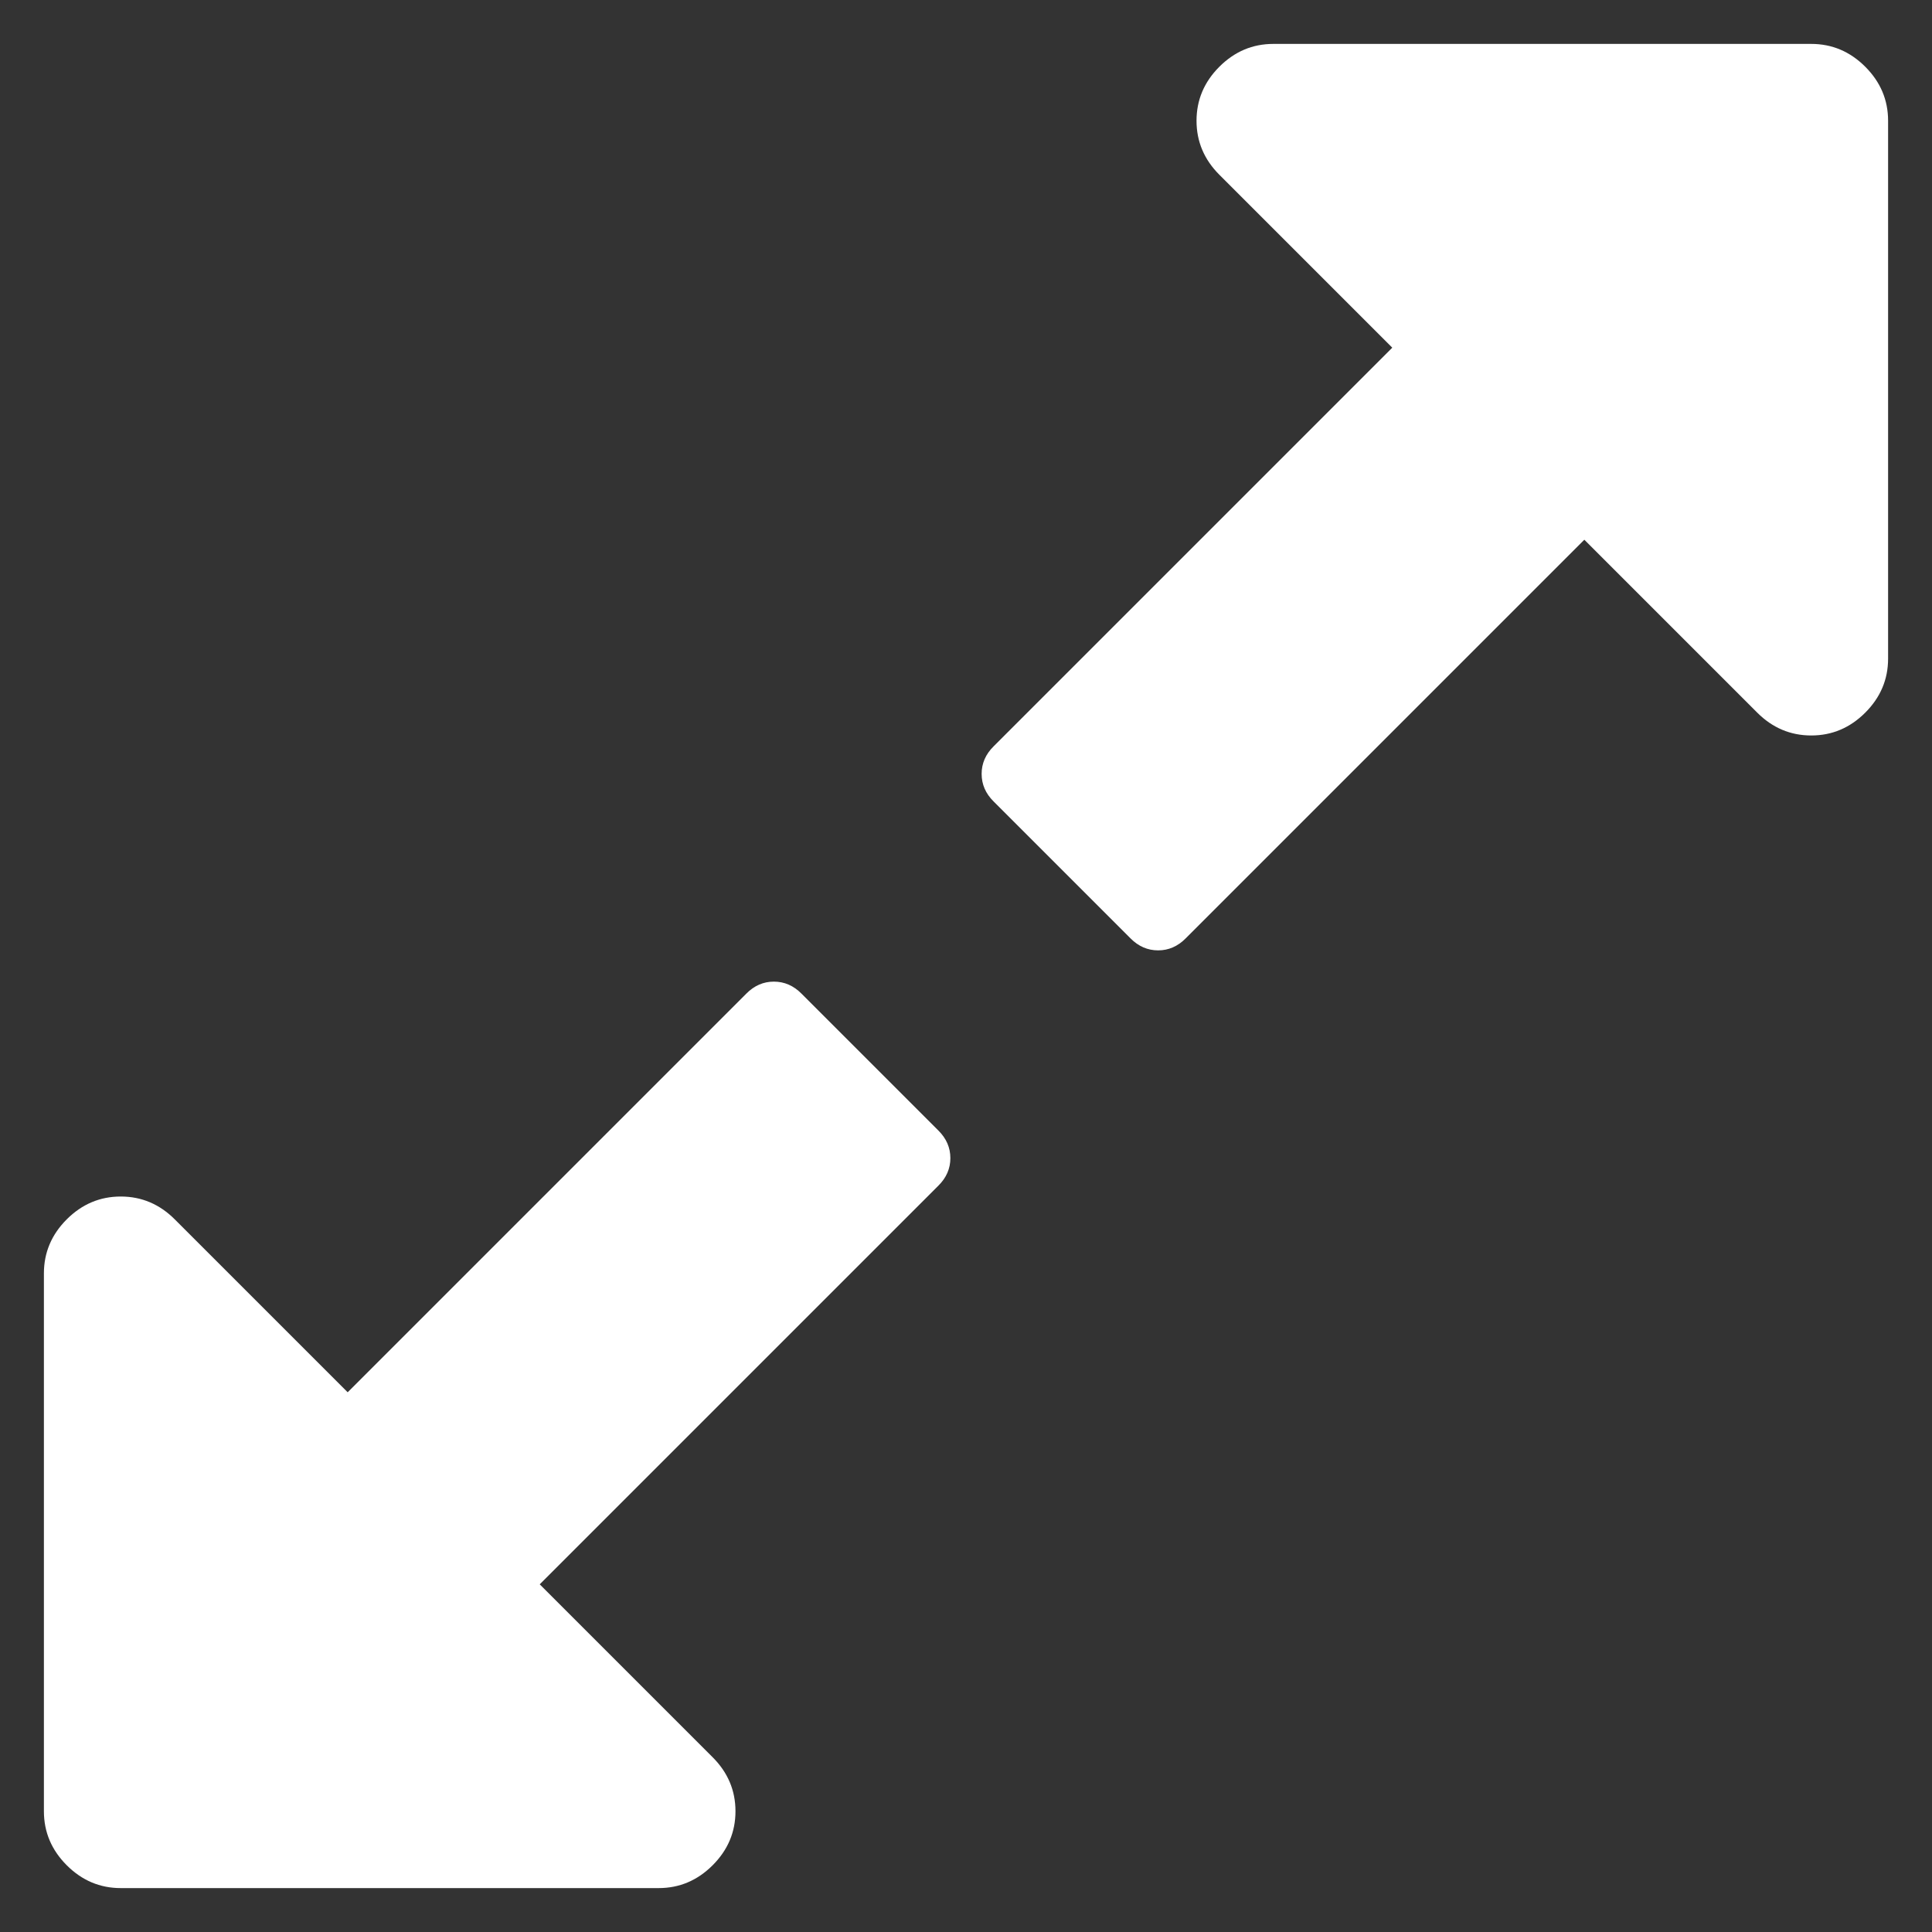 <svg width="22" height="22" viewBox="0 0 22 22" fill="none" xmlns="http://www.w3.org/2000/svg">
<rect x="0" y="0" width="22" height="22" fill="#333333" stroke="none"/>
<path d="M10.822 13.188C10.822 13.306 10.777 13.411 10.685 13.502L6.146 18.041L8.115 20.01C8.288 20.183 8.375 20.388 8.375 20.625C8.375 20.862 8.288 21.067 8.115 21.24C7.942 21.413 7.737 21.5 7.5 21.5H1.375C1.138 21.5 0.933 21.413 0.76 21.24C0.587 21.067 0.5 20.862 0.5 20.625V14.5C0.5 14.263 0.587 14.058 0.76 13.885C0.933 13.712 1.138 13.625 1.375 13.625C1.612 13.625 1.817 13.712 1.99 13.885L3.959 15.854L8.498 11.315C8.589 11.223 8.694 11.178 8.812 11.178C8.931 11.178 9.036 11.223 9.127 11.315L10.685 12.873C10.777 12.964 10.822 13.069 10.822 13.188ZM21.5 1.375V7.5C21.5 7.737 21.413 7.942 21.24 8.115C21.067 8.288 20.862 8.375 20.625 8.375C20.388 8.375 20.183 8.288 20.01 8.115L18.041 6.146L13.502 10.685C13.411 10.777 13.306 10.822 13.188 10.822C13.069 10.822 12.964 10.777 12.873 10.685L11.315 9.127C11.223 9.036 11.178 8.931 11.178 8.812C11.178 8.694 11.223 8.589 11.315 8.498L15.854 3.959L13.885 1.99C13.712 1.817 13.625 1.612 13.625 1.375C13.625 1.138 13.712 0.933 13.885 0.76C14.058 0.587 14.263 0.5 14.5 0.5H20.625C20.862 0.5 21.067 0.587 21.24 0.76C21.413 0.933 21.5 1.138 21.5 1.375Z" fill="white"/>
</svg>
